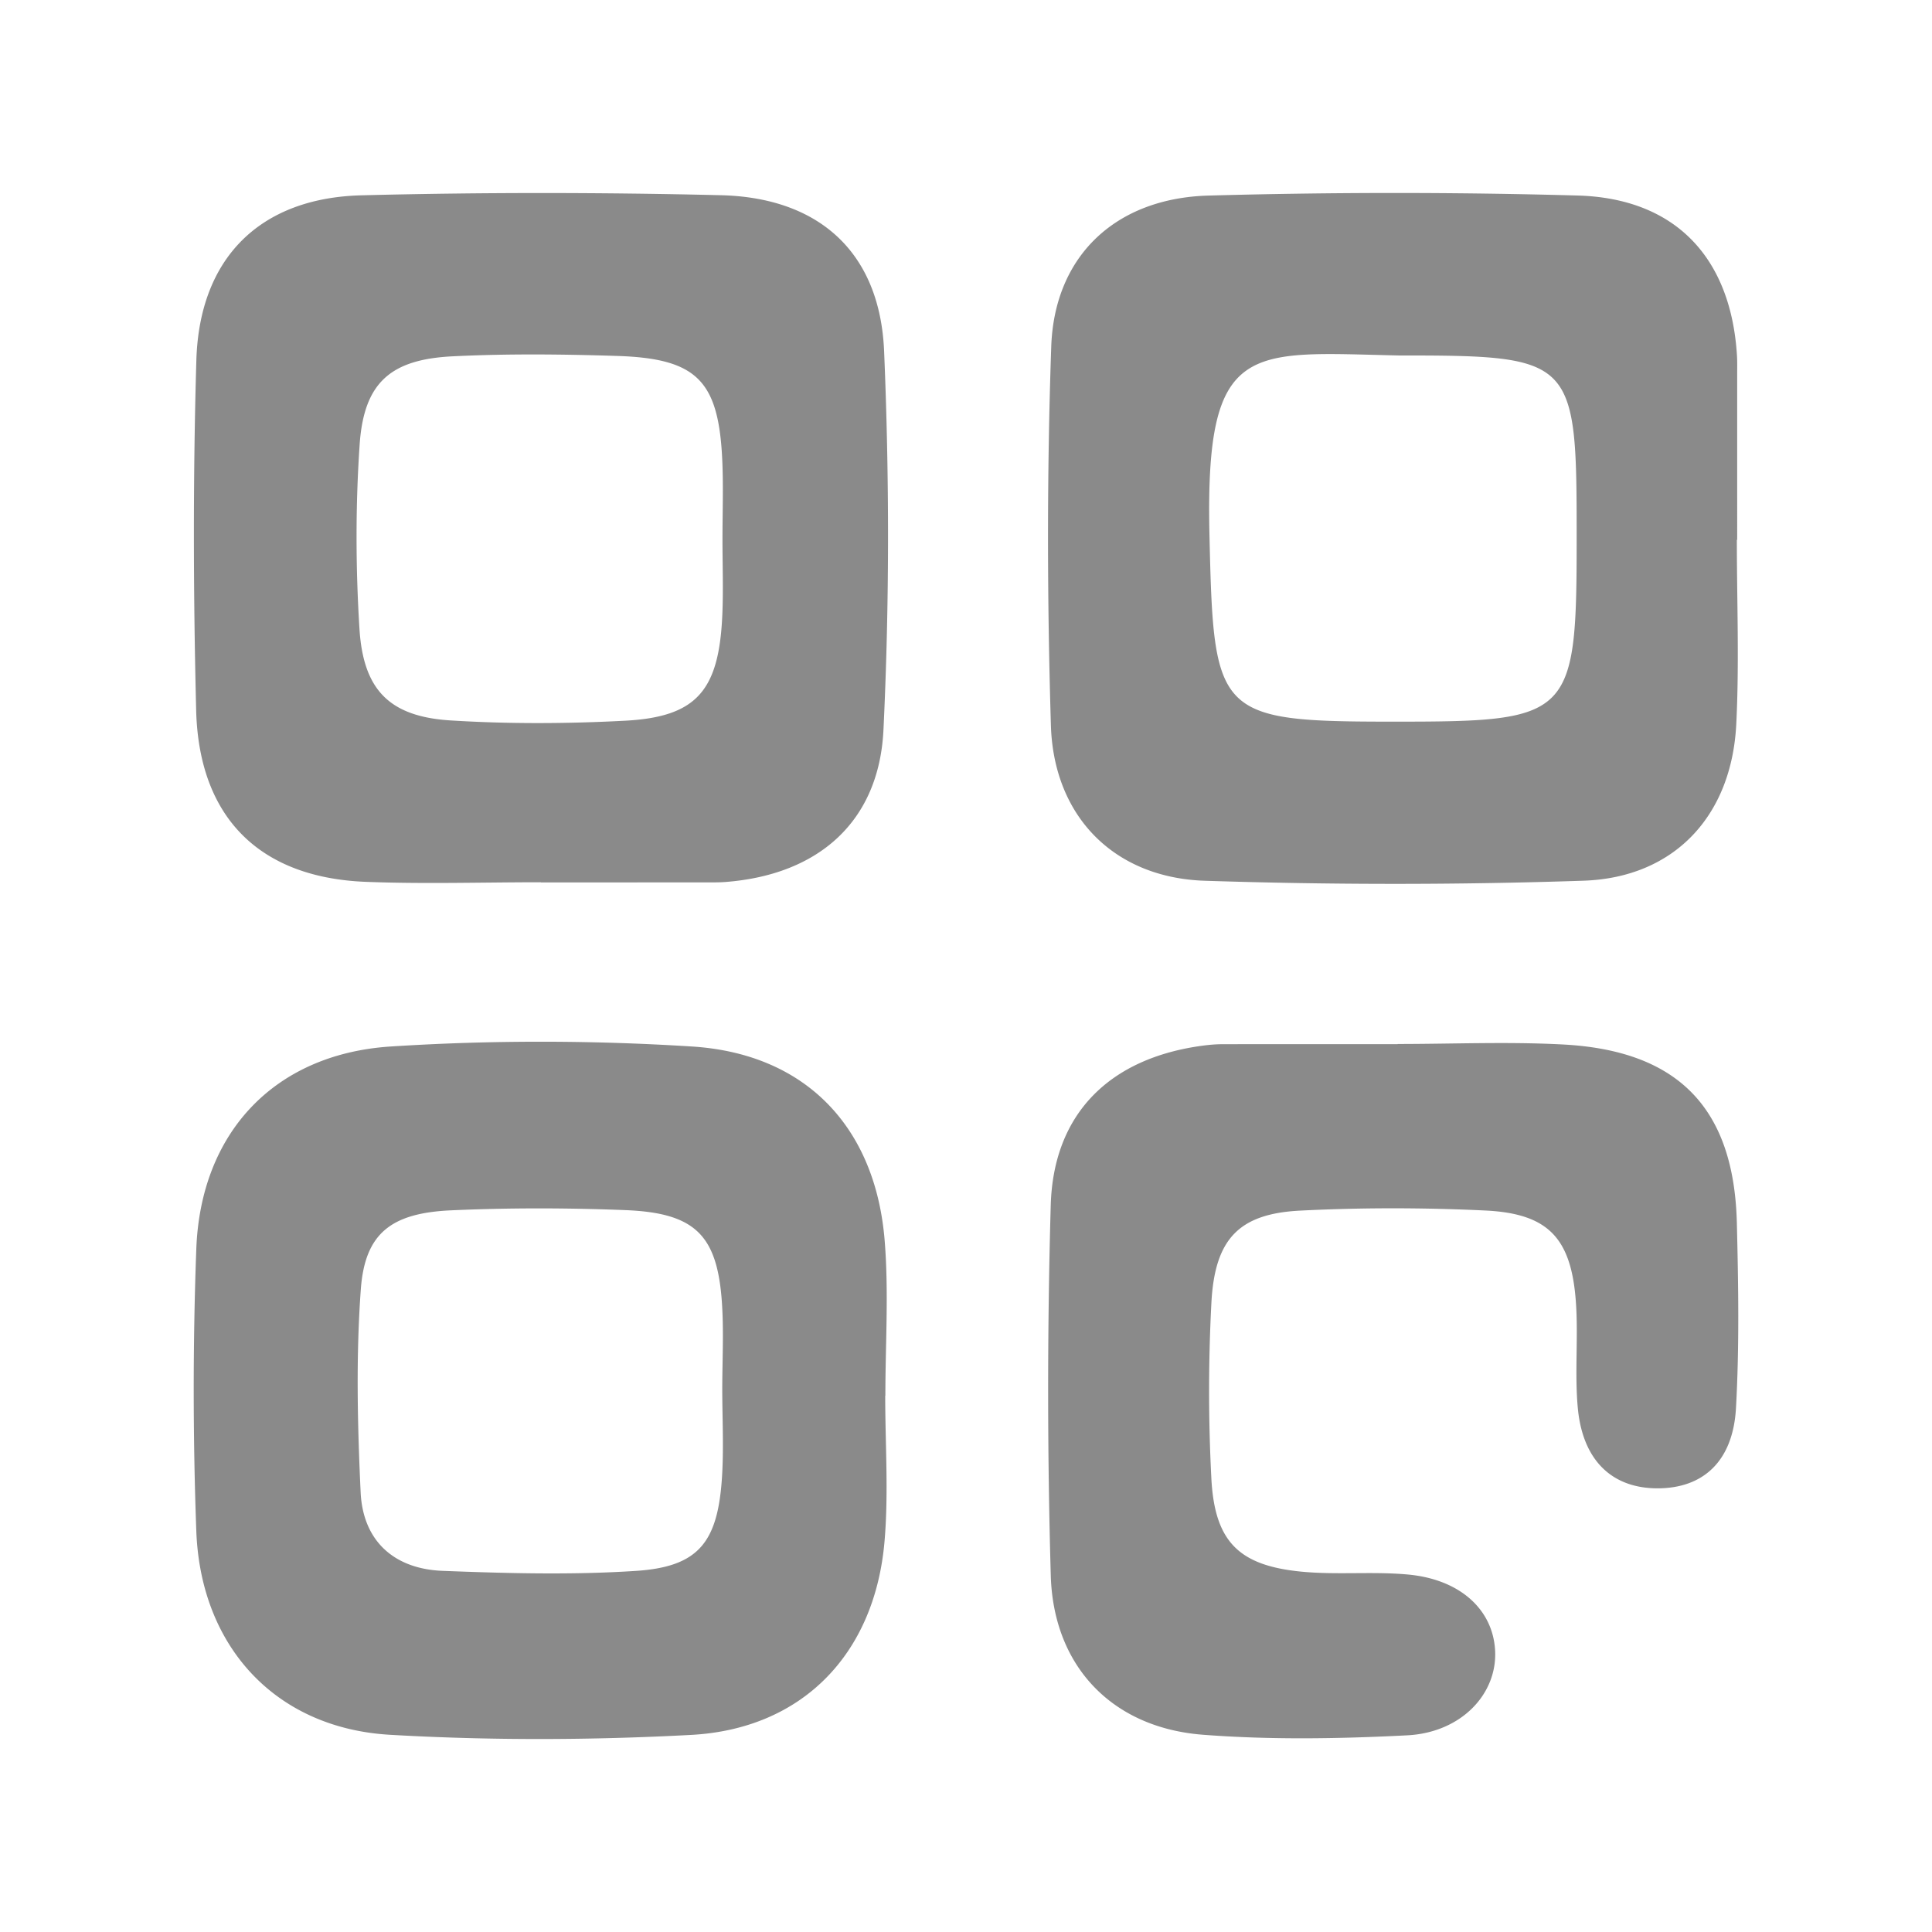 <svg t="1690354042560" class="icon" viewBox="0 0 1024 1024" version="1.1" xmlns="http://www.w3.org/2000/svg" p-id="2298" width="200" height="200"><path d="M382.083 103.466c-63.464-1.533-127.026-1.561-190.487 0.056-53.88 1.372-85.947 33.283-87.526 87.481-1.798 61.735-1.627 123.592-0.105 185.34 1.405 57.042 33.666 88.862 89.987 91.055 30.847 1.2 61.778 0.214 92.673 0.214v0.084c29.177 0 58.354 0.006 87.532-0.01 3.43 0 6.875 0.043 10.292-0.216 48.928-3.716 81.464-31.602 83.804-80.677 3.181-66.767 3.15-133.886 0.34-200.68-2.194-52.18-34.273-81.385-86.51-82.647z m0.727 223.135c-1.853 39.629-13.76 53.399-51.558 55.395-30.725 1.622-61.703 1.765-92.399-0.15-32.22-2.01-46.292-15.941-48.33-48.552-2.025-32.392-2.108-65.126 0.084-97.498 2.219-32.758 16.121-45.288 49.214-46.935 29.033-1.446 58.217-1.13 87.29-0.204 42.456 1.353 53.884 13.188 55.727 55.78 0.592 13.67 0.092 27.387 0.092 41.083-0.02 13.695 0.518 27.415-0.12 41.081zM468.883 657.431c-4.914-60.1-41.873-98.957-102.147-102.763-52.991-3.346-106.533-3.413-159.516-0.013-61.945 3.977-100.908 45.842-103.178 107.37-1.834 49.716-1.806 99.605 0 149.324 2.232 61.528 42.13 104.63 102.68 108.128 53.034 3.063 106.506 2.894 159.565 0.06 58.998-3.15 97.39-42.913 102.53-102.565 2.2-25.551 0.367-51.451 0.367-77.191l0.08-0.001c0-27.46 1.85-55.071-0.381-82.349zM382.676 782.81c-2.191 34.758-12.473 47.623-45.629 49.797-34.02 2.23-68.343 1.291-102.466-0.024-25.612-0.987-42.22-15.758-43.434-41.638-1.677-35.784-2.509-71.85 0.088-107.519 2.16-29.666 15.98-40.487 47.82-41.924 30.705-1.386 61.557-1.324 92.274-0.118 37.12 1.456 48.88 13.204 51.308 49.153 1.033 15.313 0.173 30.753 0.173 46.135 0.027 15.382 0.832 30.817-0.134 46.138zM638.575 466.817c66.85 2.183 133.883 2.232 200.728-0.029 48.107-1.626 78.502-34.315 80.95-82.898 1.64-32.522 0.314-65.193 0.314-97.798h0.18c0-29.173 0.002-58.345-0.006-87.518 0-3.433 0.093-6.874-0.12-10.295-3.237-51.777-32.66-83.203-84.46-84.65-65.155-1.824-130.44-1.78-195.6 0.026-49.255 1.363-81.717 31.976-83.38 80.049-2.312 66.843-2.187 133.87-0.181 200.732 1.448 48.3 33.485 80.811 81.575 82.38zM741.2 188.405c93.184 0.015 94.452 1.293 94.464 95.22 0.013 96.831-1.987 98.873-96.789 98.868-94.393-0.003-95.62-3.049-97.83-98.688-2.4-103.803 20.564-97.124 100.155-95.4zM920.572 648.267c-1.48-60.79-30.968-91.401-92.039-94.662-29.17-1.558-58.49-0.269-87.743-0.269v0.082c-30.974 0-61.945-0.023-92.918 0.034-3.43 0.005-6.883 0.302-10.287 0.754-49.282 6.534-79.299 35.872-80.674 84.647a3477.609 3477.609 0 0 0 0.02 196.134c1.362 48.254 32.605 80.758 80.595 84.46 35.921 2.77 72.291 2.164 108.32 0.313 28.821-1.48 47.916-22.114 46.583-45.146-1.247-21.556-18.569-37.536-46.166-40.082-18.794-1.733-37.942 0.3-56.714-1.548-33.033-3.254-45.768-15.985-47.505-49.427a897.595 897.595 0 0 1 0.012-92.884c1.76-33.962 14.537-47.378 47.042-49.022 32.61-1.65 65.425-1.604 98.043-0.06 33.31 1.575 45.544 14.444 48.07 47.957 1.42 18.832-0.68 37.952 1.06 56.734 2.577 27.82 18.189 42.528 42.153 42.564 24.261 0.037 40.096-14.295 41.679-42.527 1.828-32.595 1.266-65.38 0.47-98.052z" p-id="2299" fill="#8a8a8a"></path></svg>